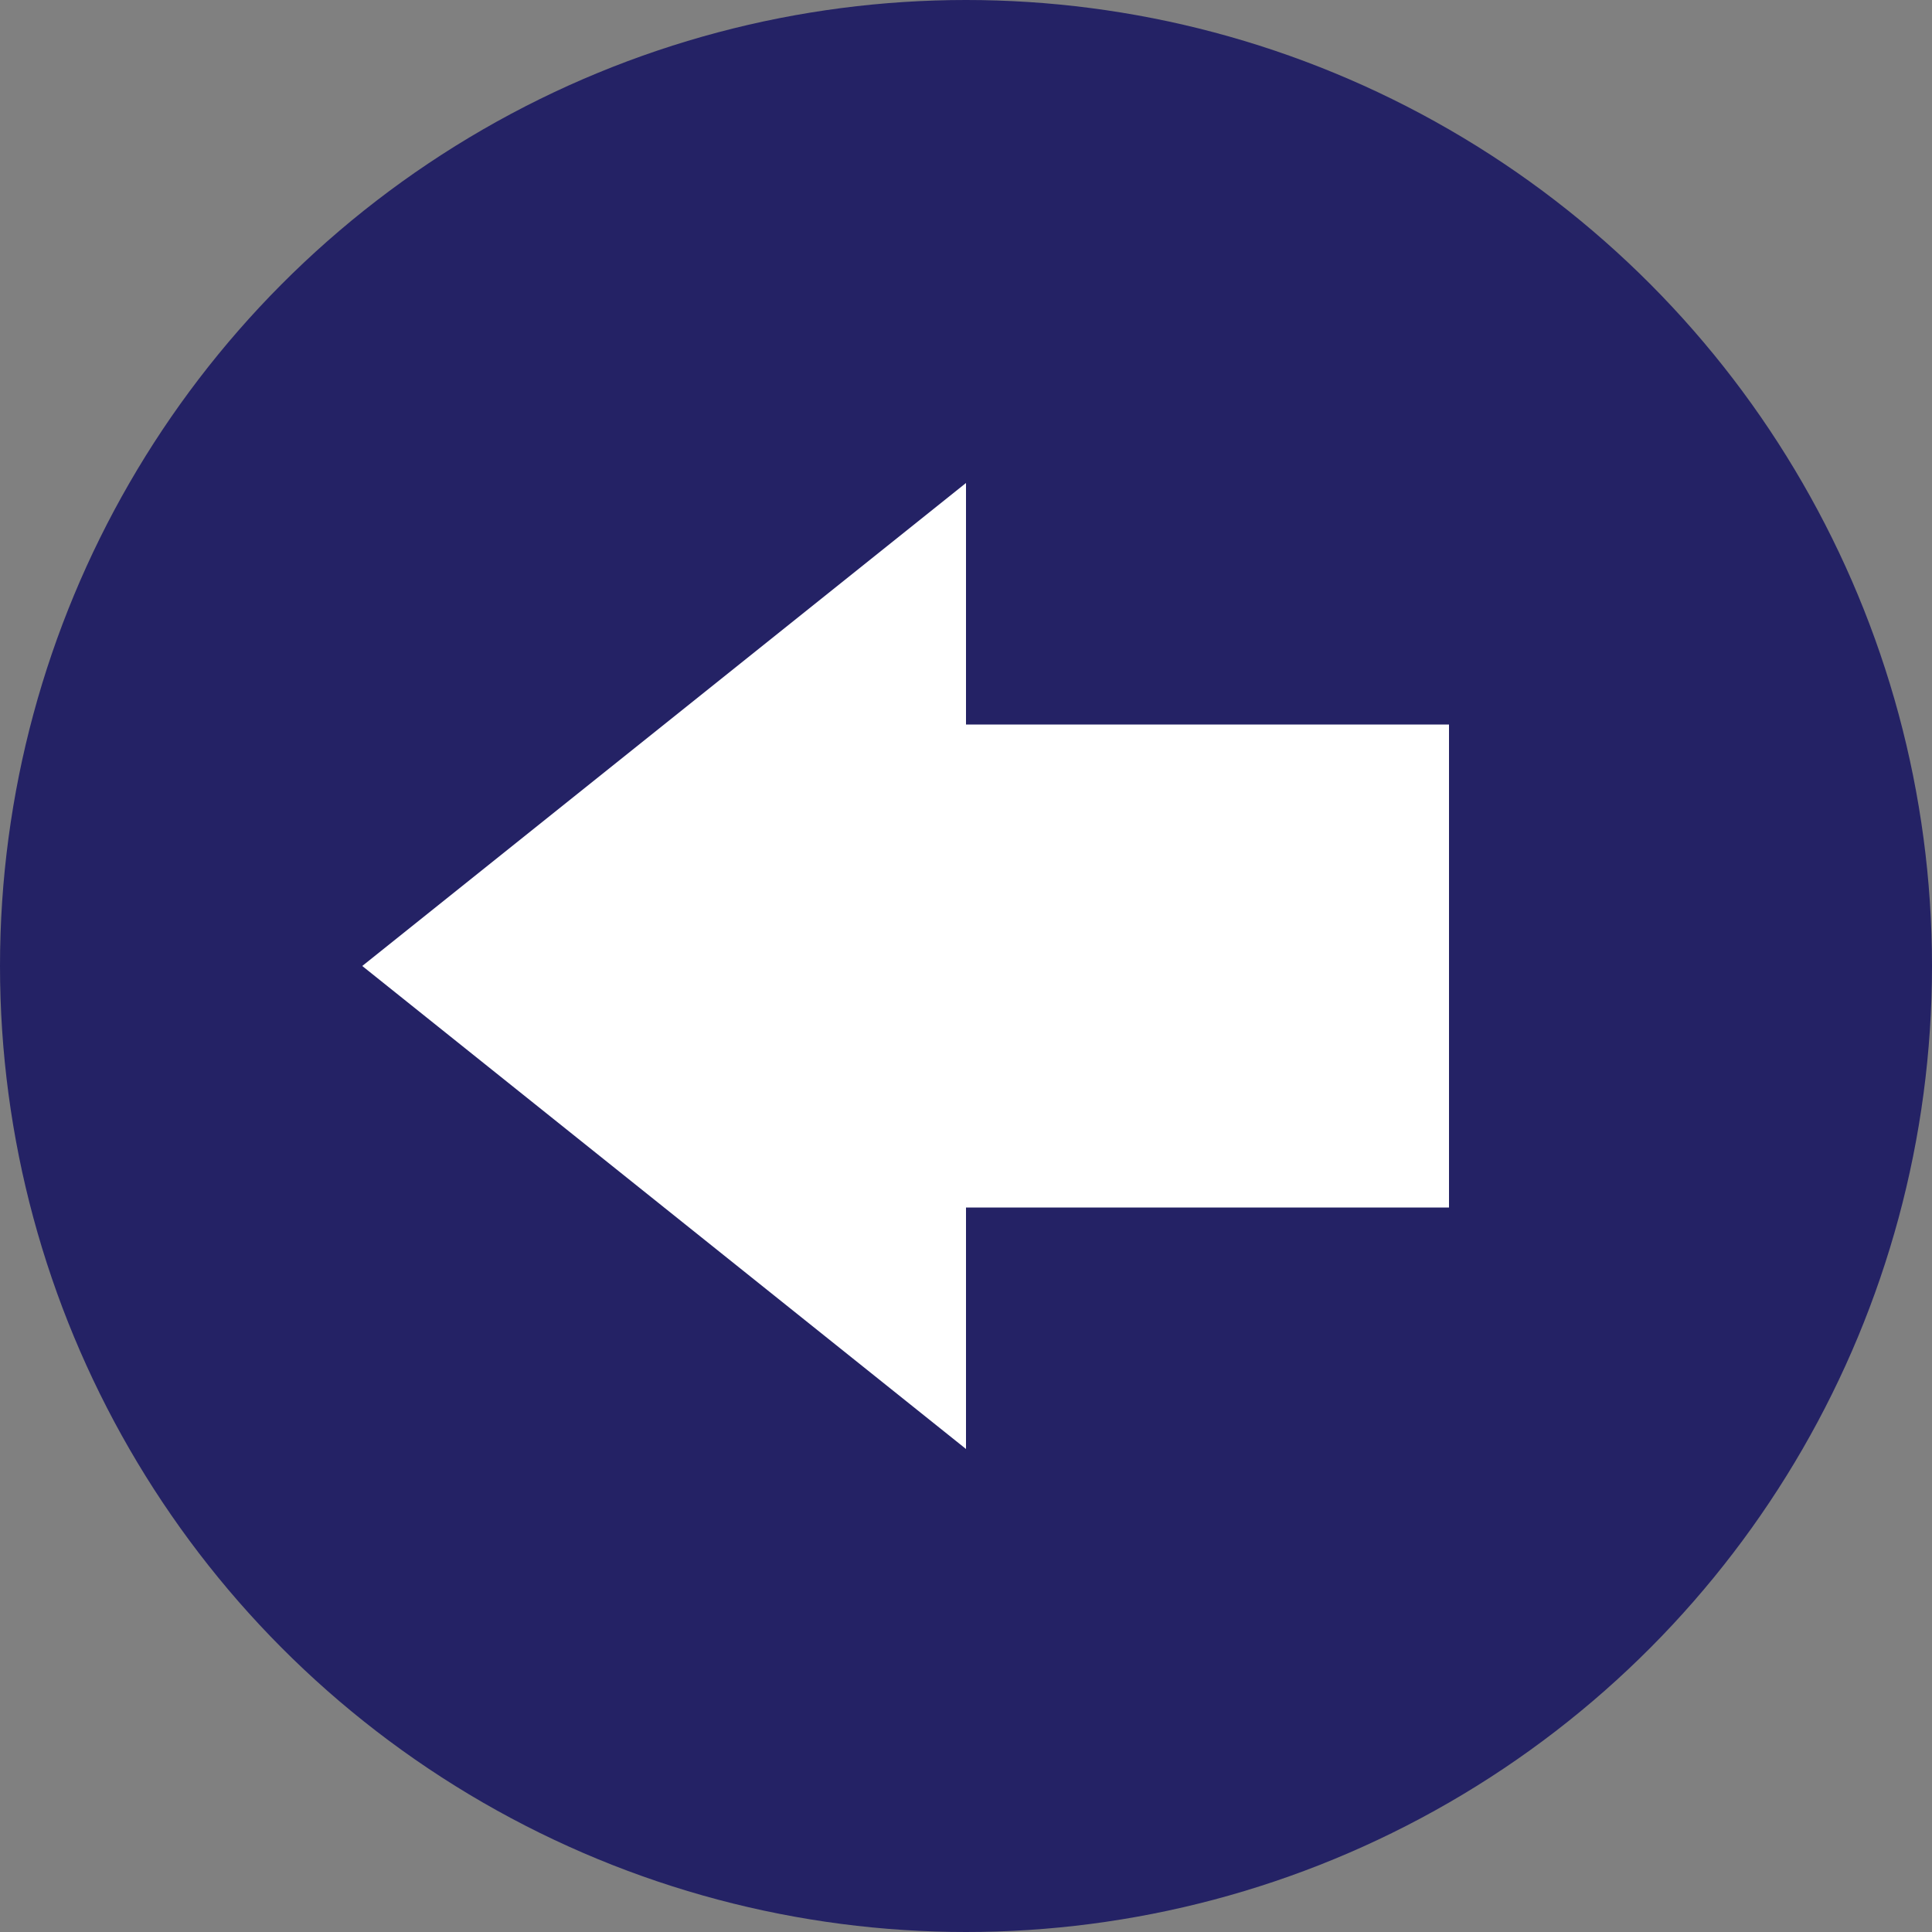 <?xml version="1.0" encoding="utf-8"?>
<svg version="1.1" xmlns="http://www.w3.org/2000/svg" x="0px" y="0px"
     width="16px" height="16px" viewBox="0 0 16 16">
	 <rect x="0" y="0" width="16" height="16" fill="#808080" stroke="none"/>
	 <ellipse fill="#242265" cx="8" cy="8" rx="8" ry="8"/>
	<path fill="white" stroke-width="0" d="M12,6 L12,10 L8,10 L8,12 L3,8 L8,4 L8,6Z"/>
</svg>
